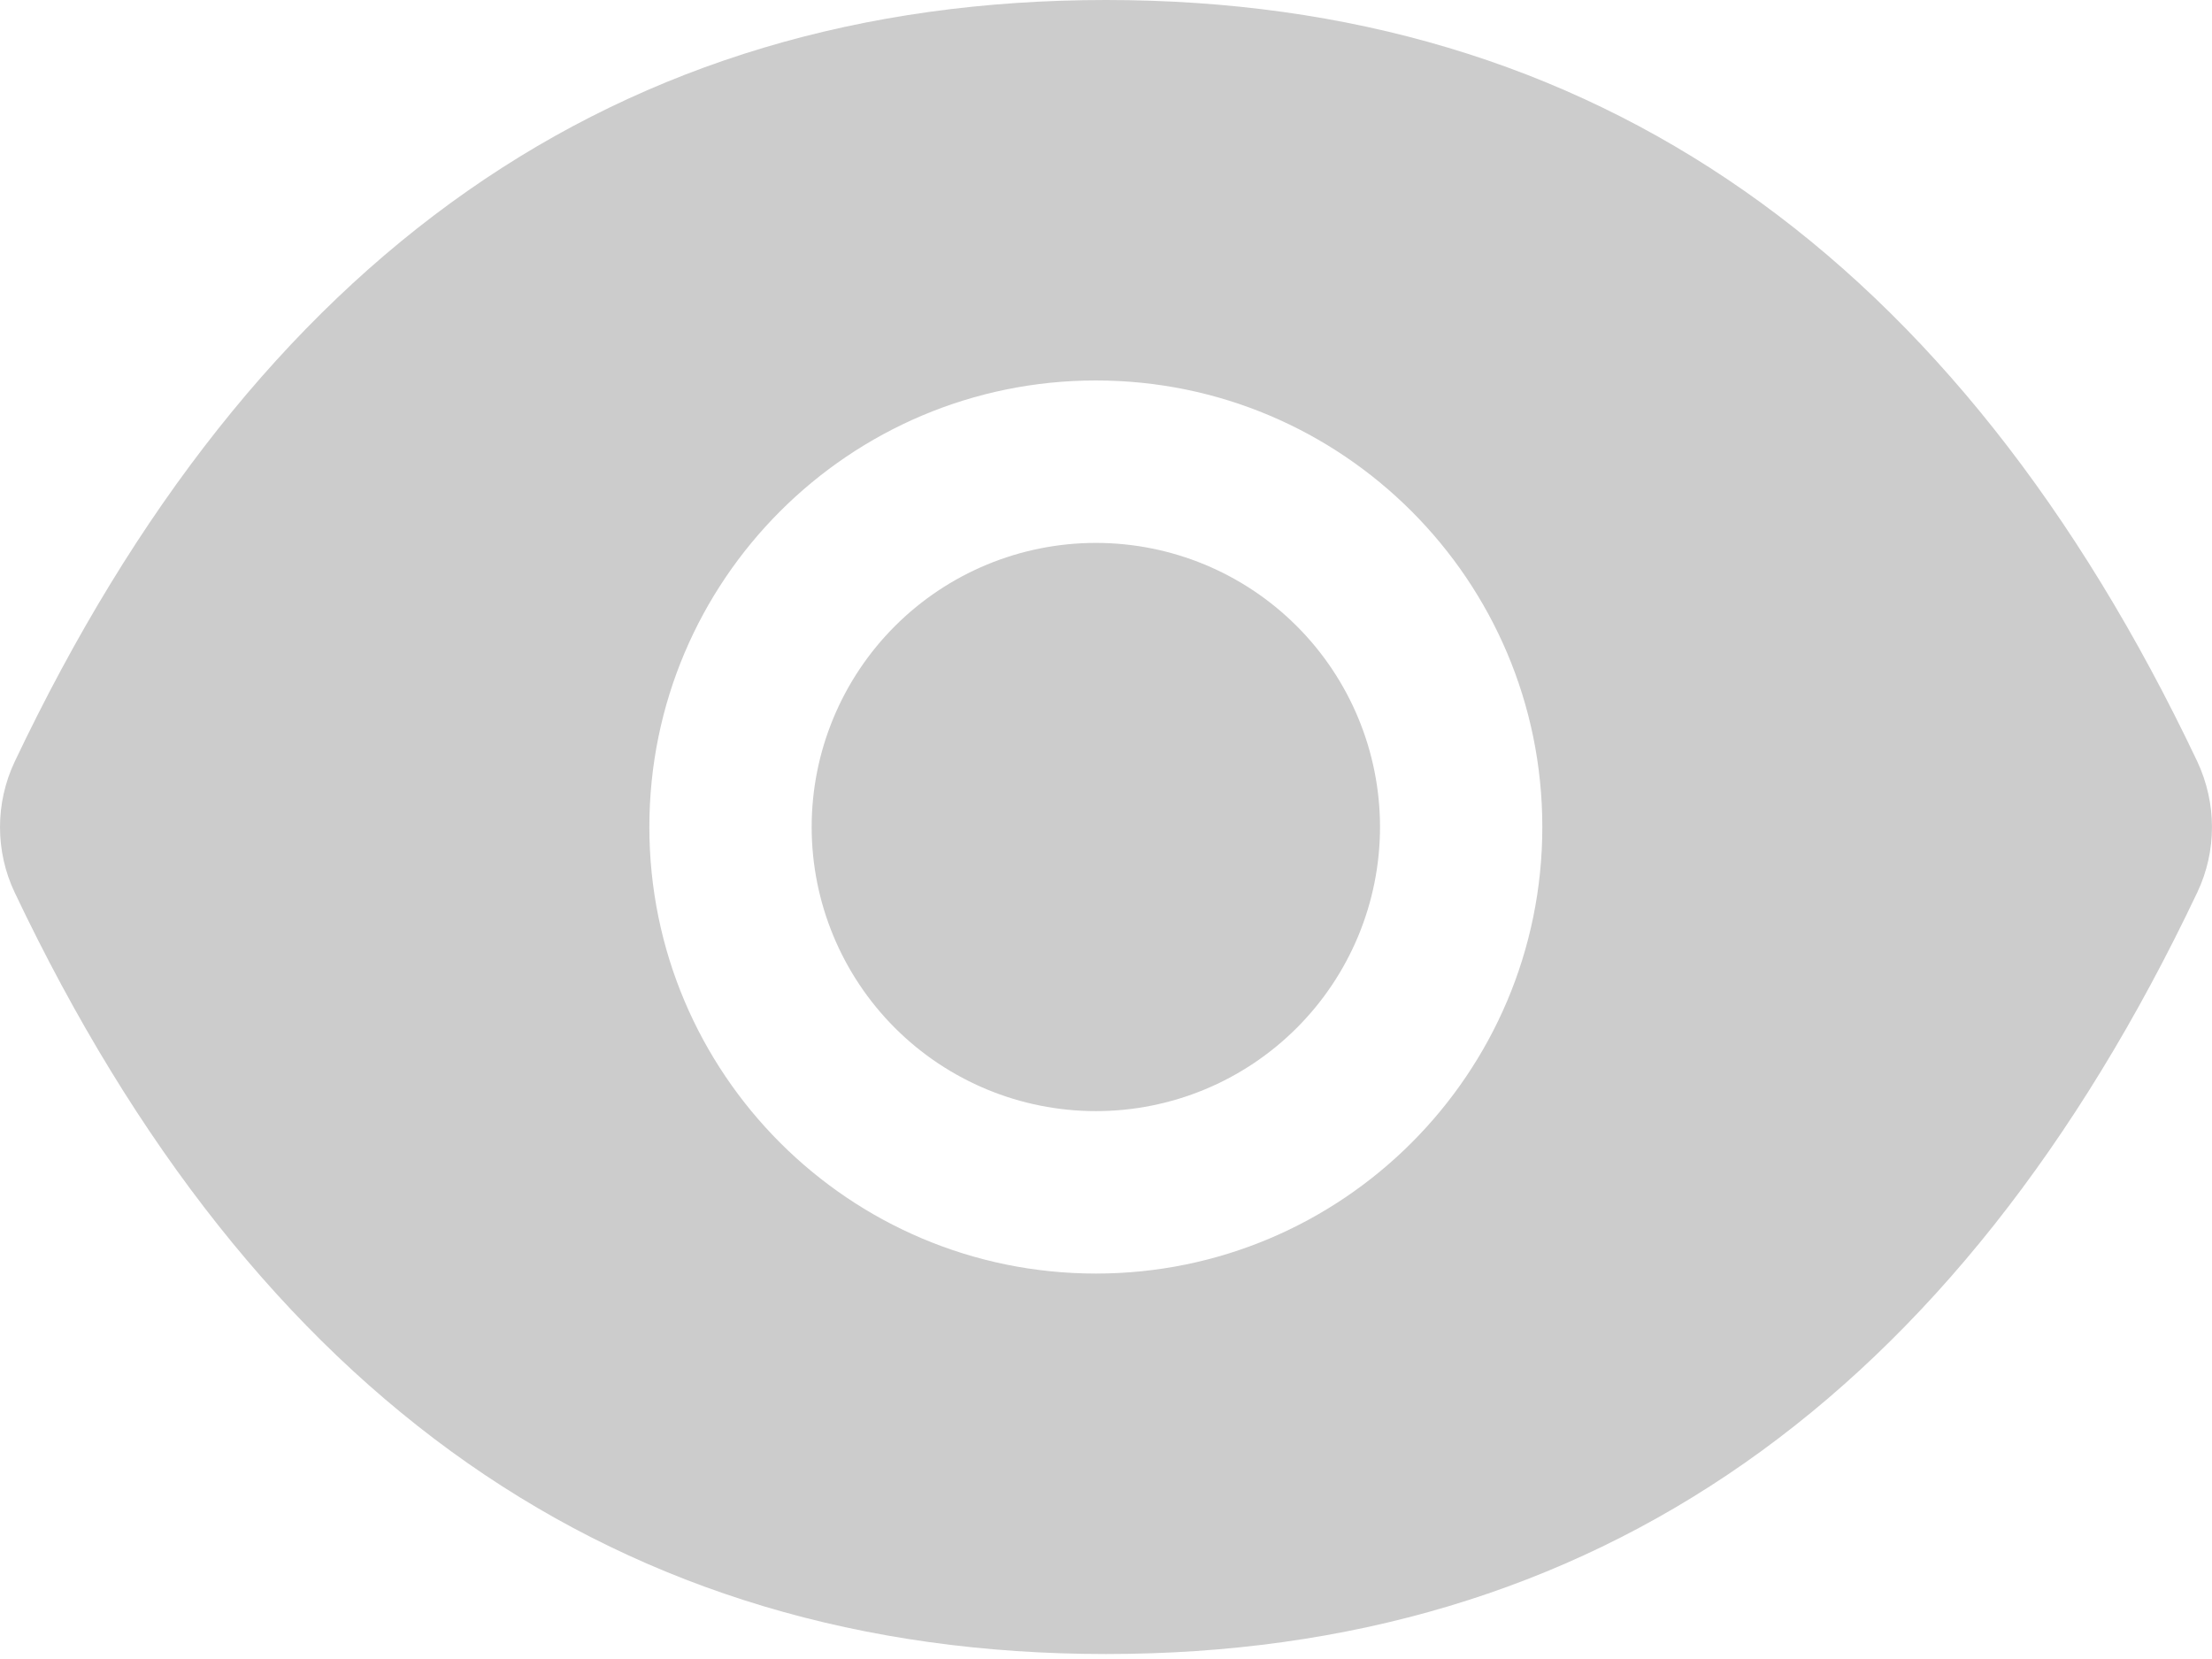 <svg width="16" height="12" viewBox="0 0 16 12" fill="none" xmlns="http://www.w3.org/2000/svg">
<path d="M5.871 5.982C5.871 6.527 6.088 7.05 6.473 7.435C6.859 7.821 7.382 8.037 7.927 8.037C8.472 8.037 8.994 7.821 9.38 7.435C9.765 7.05 9.982 6.527 9.982 5.982C9.982 5.437 9.765 4.914 9.38 4.529C8.994 4.143 8.472 3.927 7.927 3.927C7.382 3.927 6.859 4.143 6.473 4.529C6.088 4.914 5.871 5.437 5.871 5.982ZM15.894 5.509C14.155 1.844 11.525 0 8 0C4.473 0 1.846 1.844 0.106 5.51C0.036 5.658 0 5.82 0 5.983C0 6.146 0.036 6.308 0.106 6.455C1.846 10.12 4.475 11.964 8 11.964C11.527 11.964 14.155 10.12 15.894 6.454C16.035 6.156 16.035 5.811 15.894 5.509ZM7.927 9.212C6.143 9.212 4.697 7.766 4.697 5.982C4.697 4.198 6.143 2.752 7.927 2.752C9.71 2.752 11.156 4.198 11.156 5.982C11.156 7.766 9.71 9.212 7.927 9.212Z" fill="#CCCCCC"/>
</svg>
